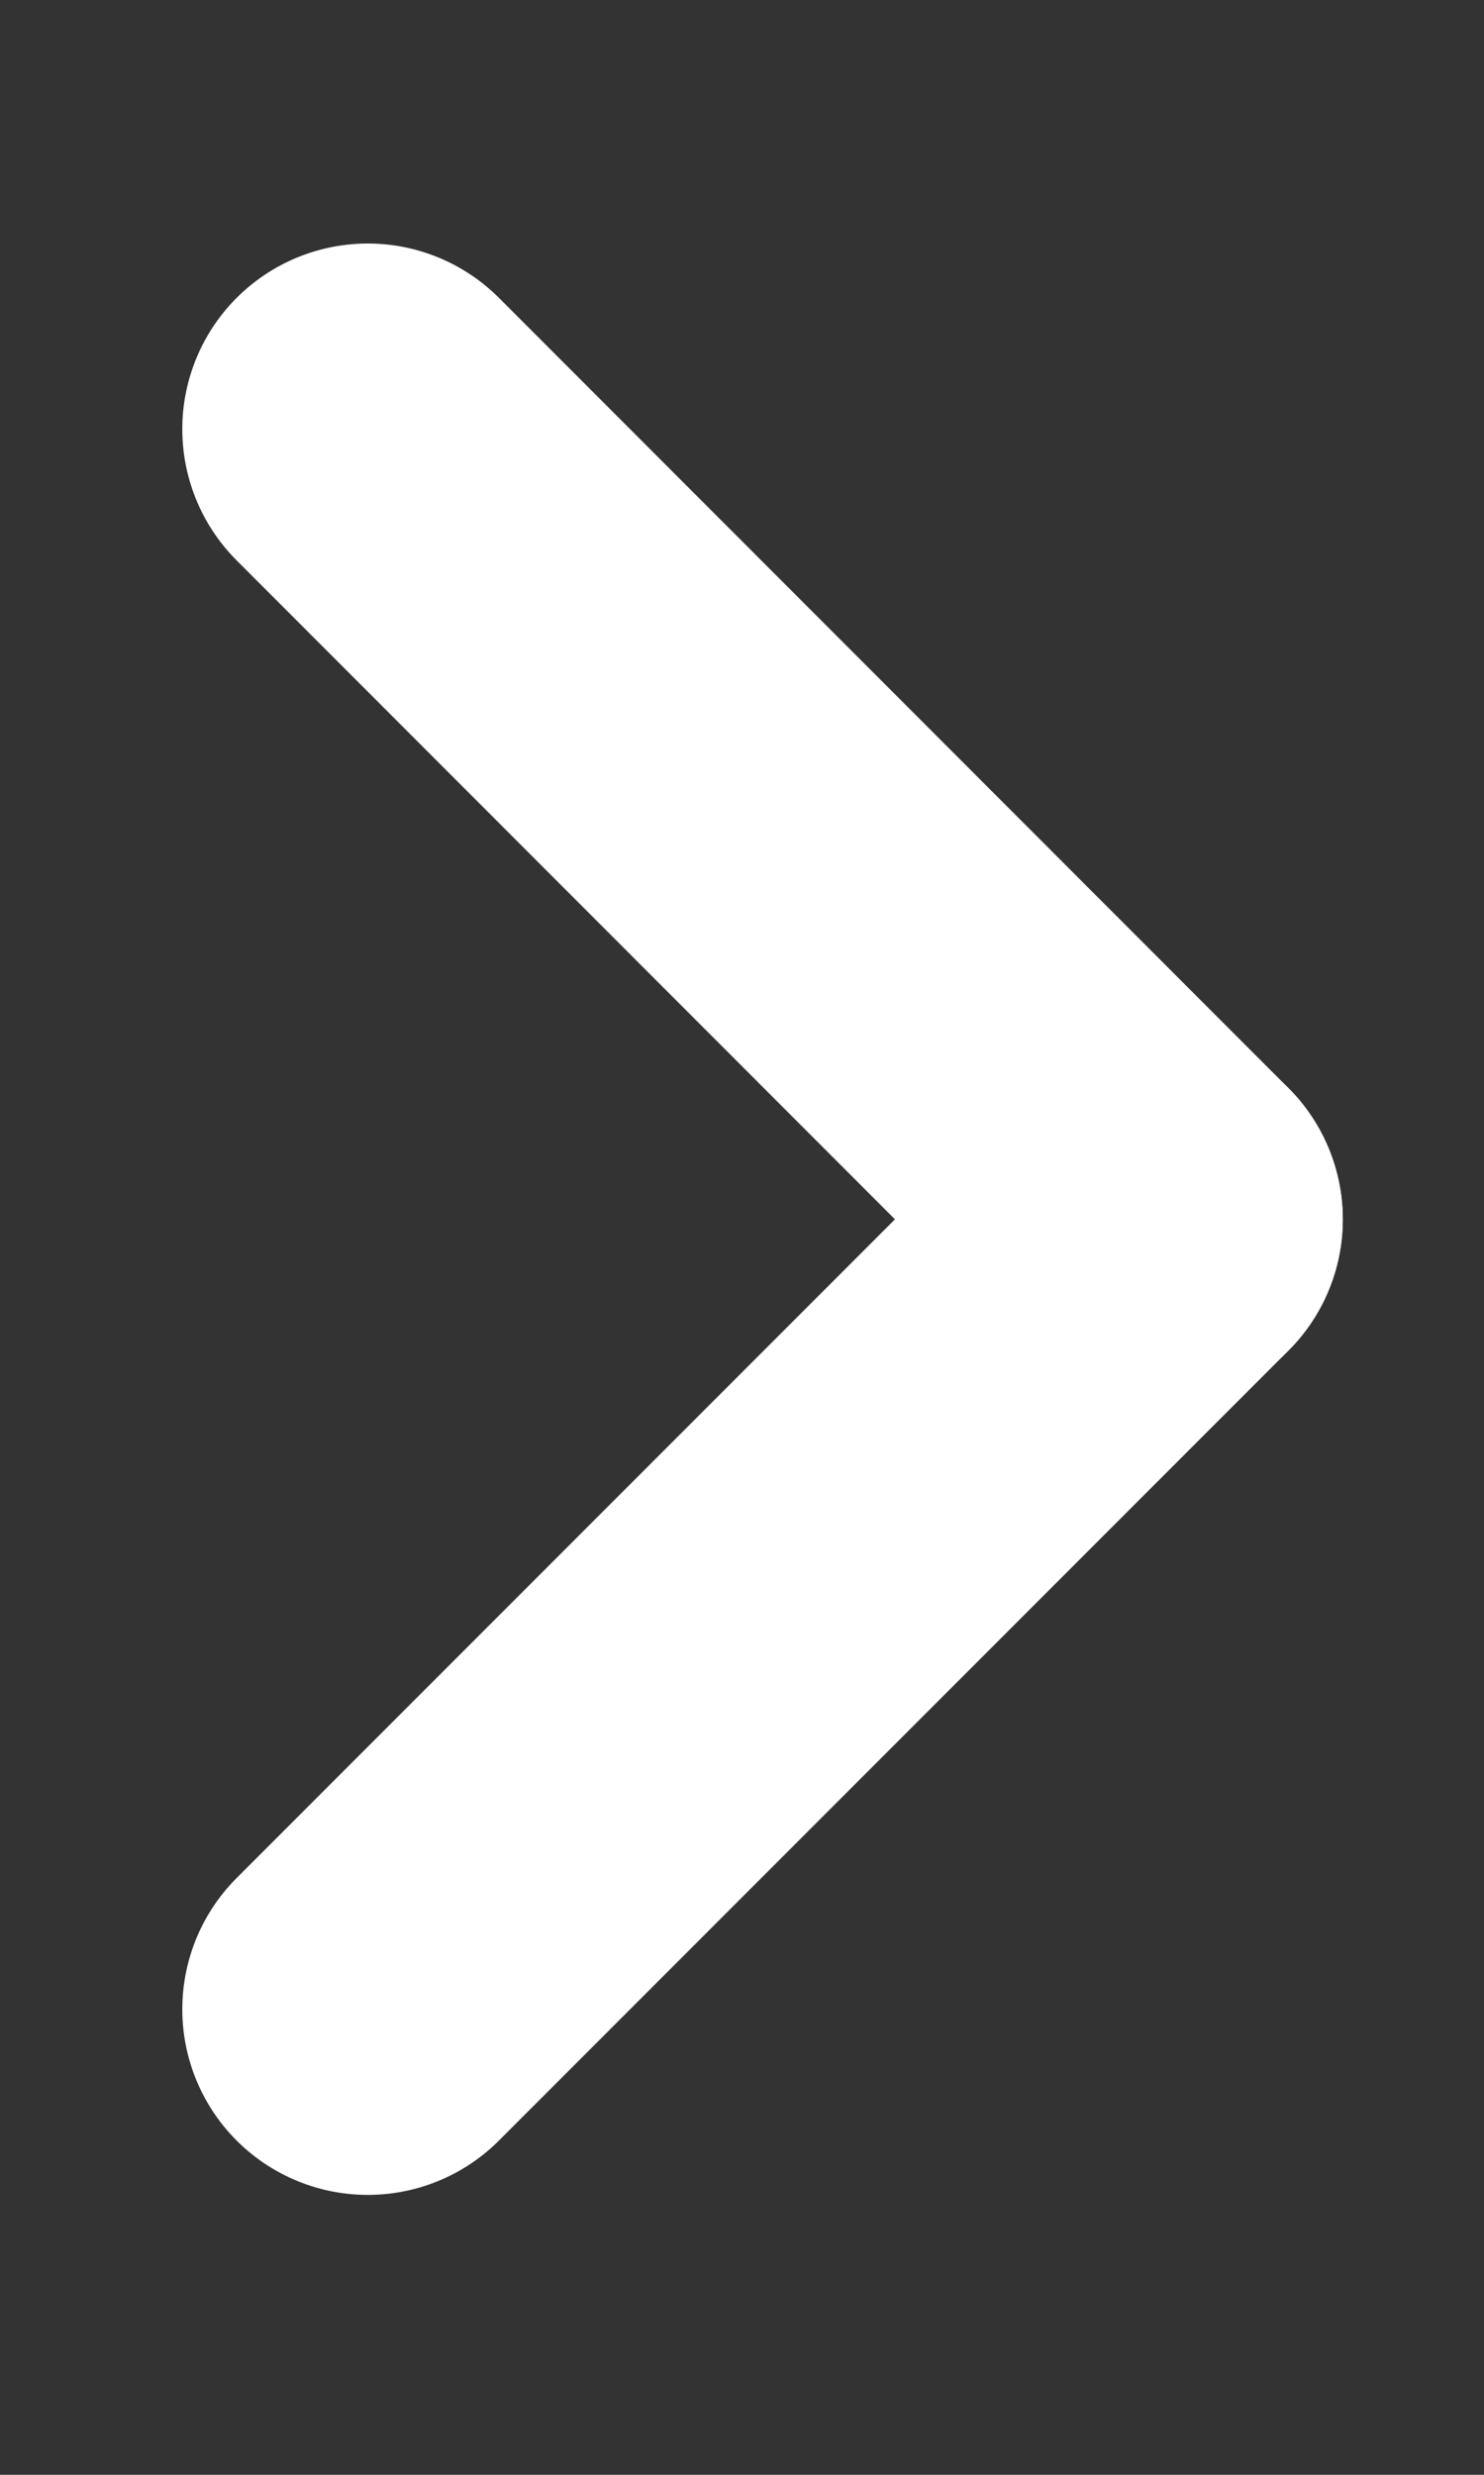 <svg width="6" height="10" viewBox="0 0 6 10" fill="none" xmlns="http://www.w3.org/2000/svg">
<rect x="0" y="0" width="6" height="10" fill="#333333" stroke="none"/>
<path d="M1.487 8.119L4.679 4.927" stroke="white" stroke-width="1.5" stroke-linecap="round" stroke-linejoin="round"/>
<path d="M1.487 1.734L4.679 4.927" stroke="white" stroke-width="1.5" stroke-linecap="round" stroke-linejoin="round"/>
</svg>
